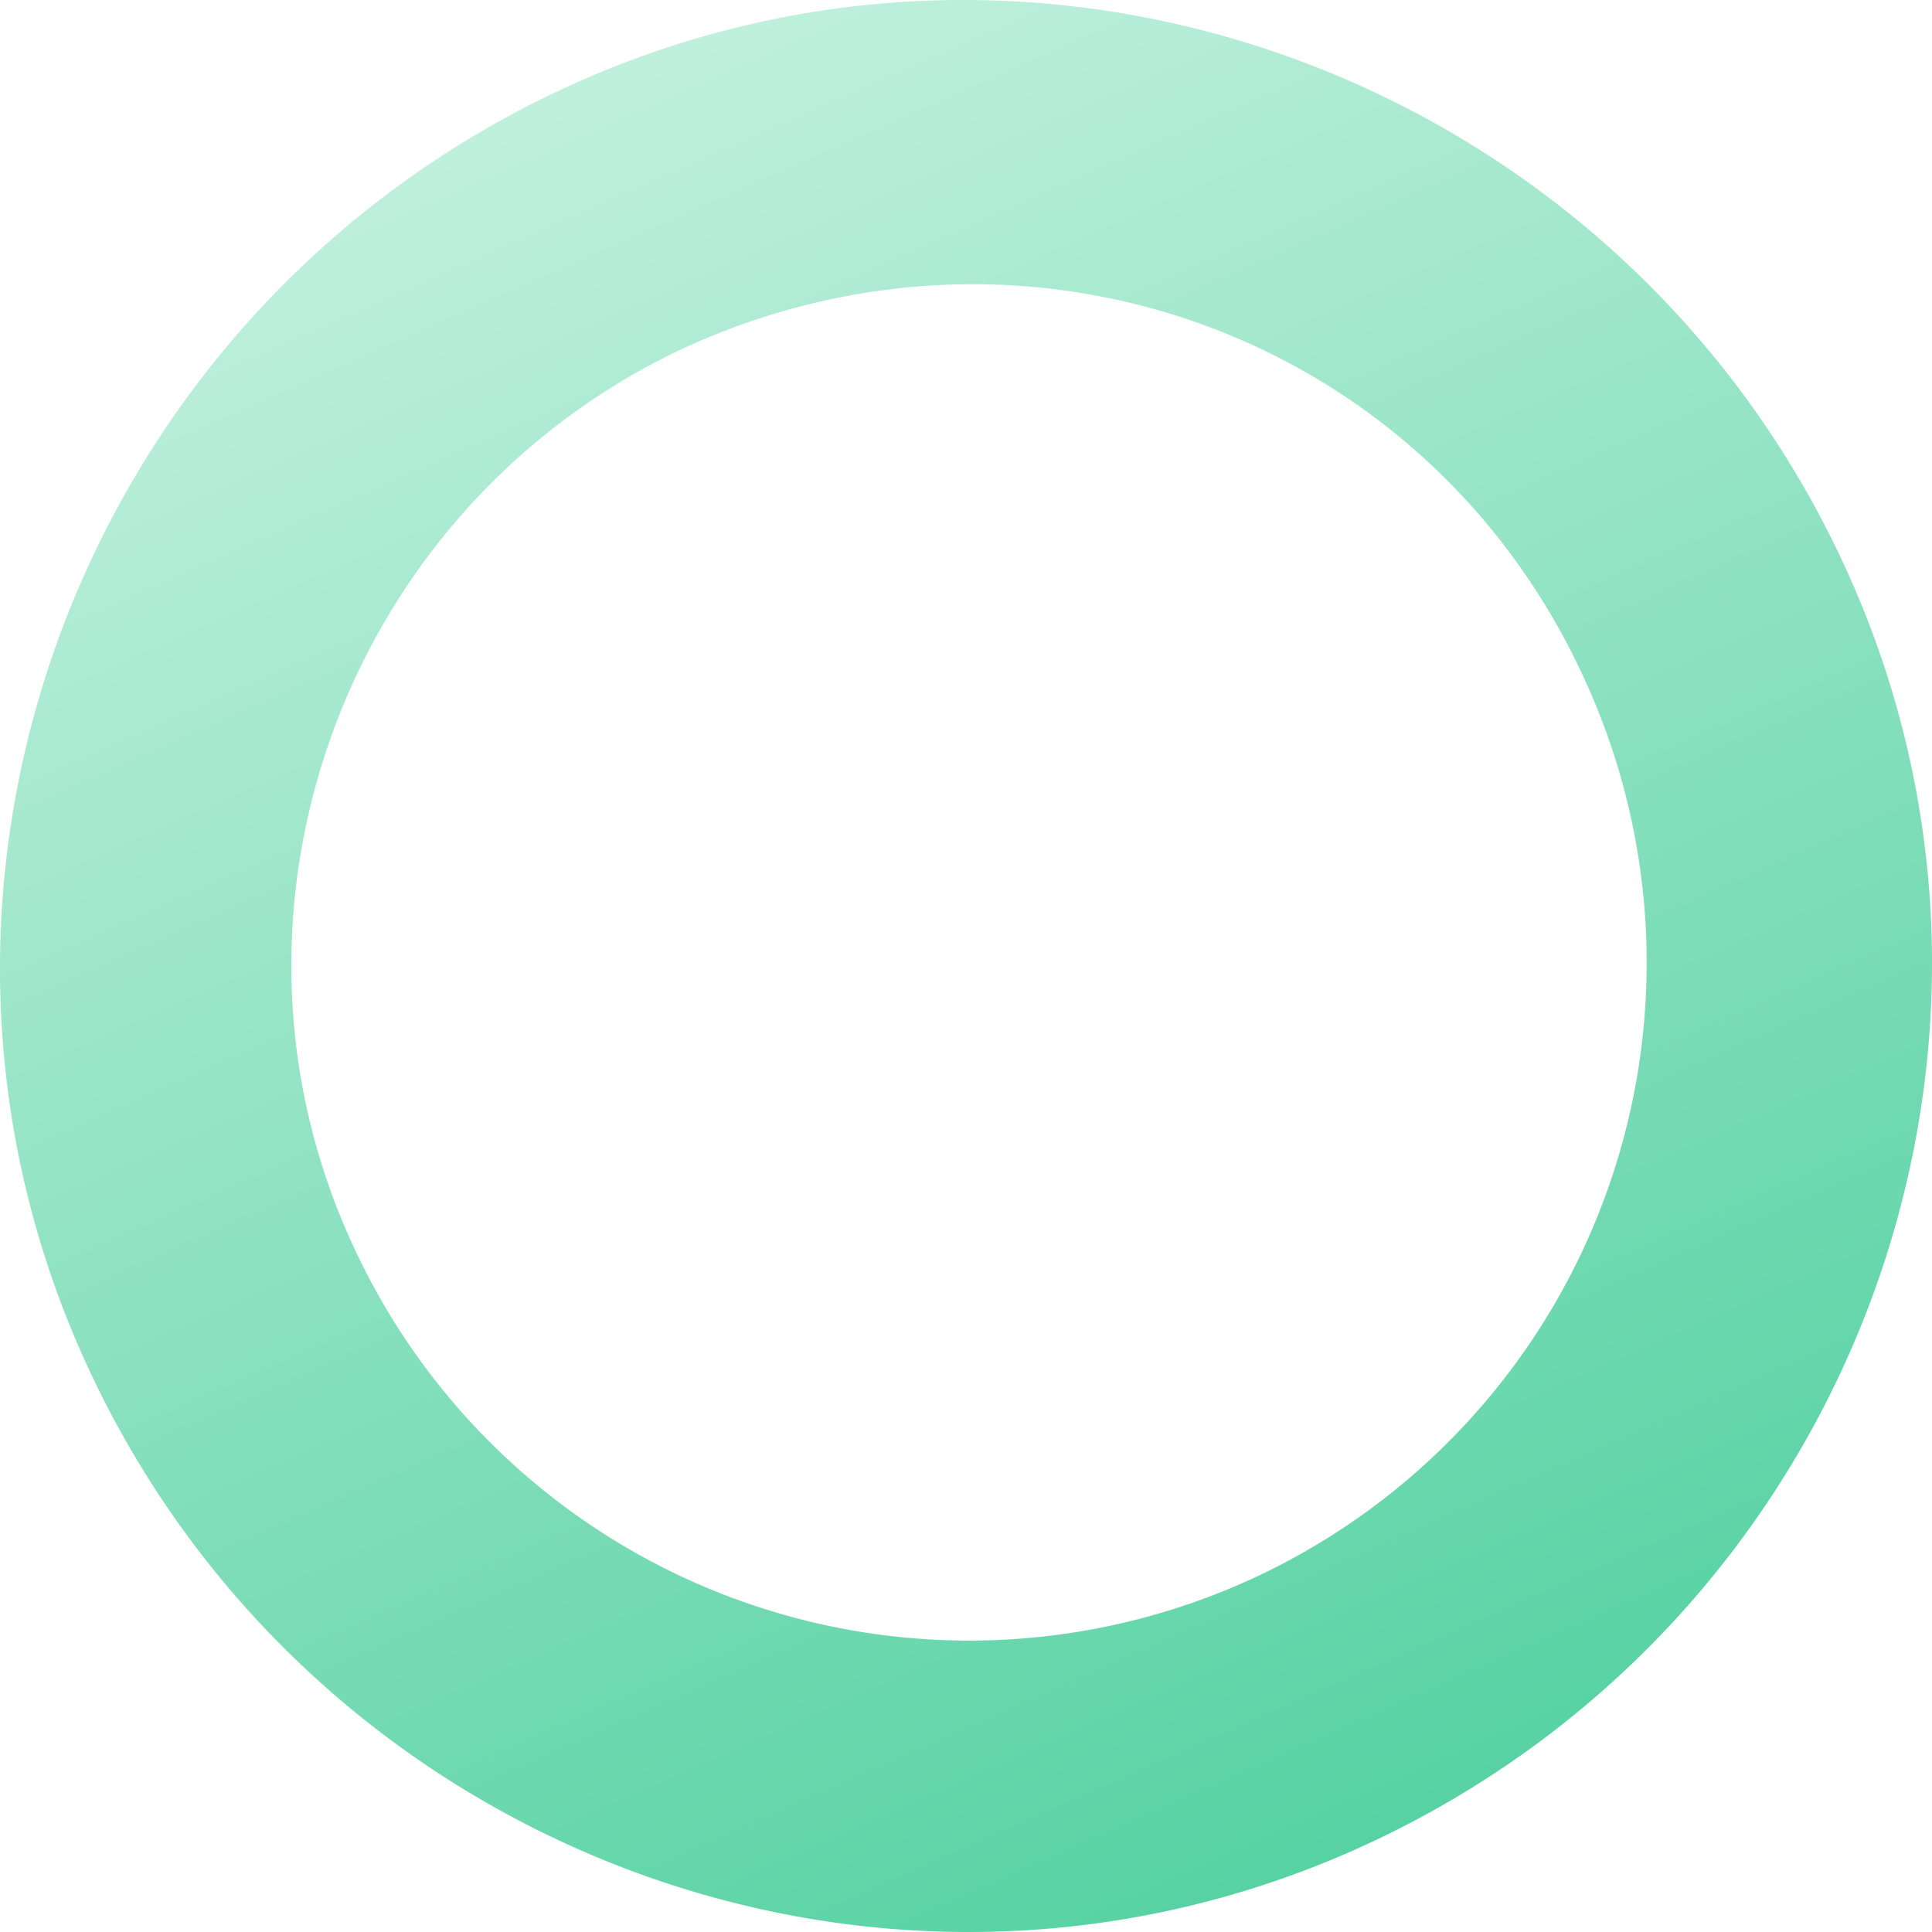 <svg width="42" height="42" viewBox="0 0 42 42" fill="none" xmlns="http://www.w3.org/2000/svg"><path d="M1.912 29.724c-4.854-10.495-.13-22.958 10.364-27.812 10.495-4.854 22.958-.13 27.812 10.364 4.854 10.495.13 22.958-10.364 27.812-10.495 4.854-22.958.13-27.812-10.364zM7.685 27.1a14.74 14.74 0 0 0 19.546 7.215 14.74 14.74 0 0 0 7.217-19.546C31.036 7.289 22.377 4.14 14.9 7.552 7.553 10.964 4.274 19.753 7.685 27.1z" fill="url(#paint0_linear_1_915)"/><defs><linearGradient id="paint0_linear_1_915" x1="12.565" y1="1.819" x2="29.55" y2="40.228" gradientUnits="userSpaceOnUse"><stop stop-color="#BFF0DD"/><stop offset="1" stop-color="#57D2A3"/></linearGradient></defs></svg>